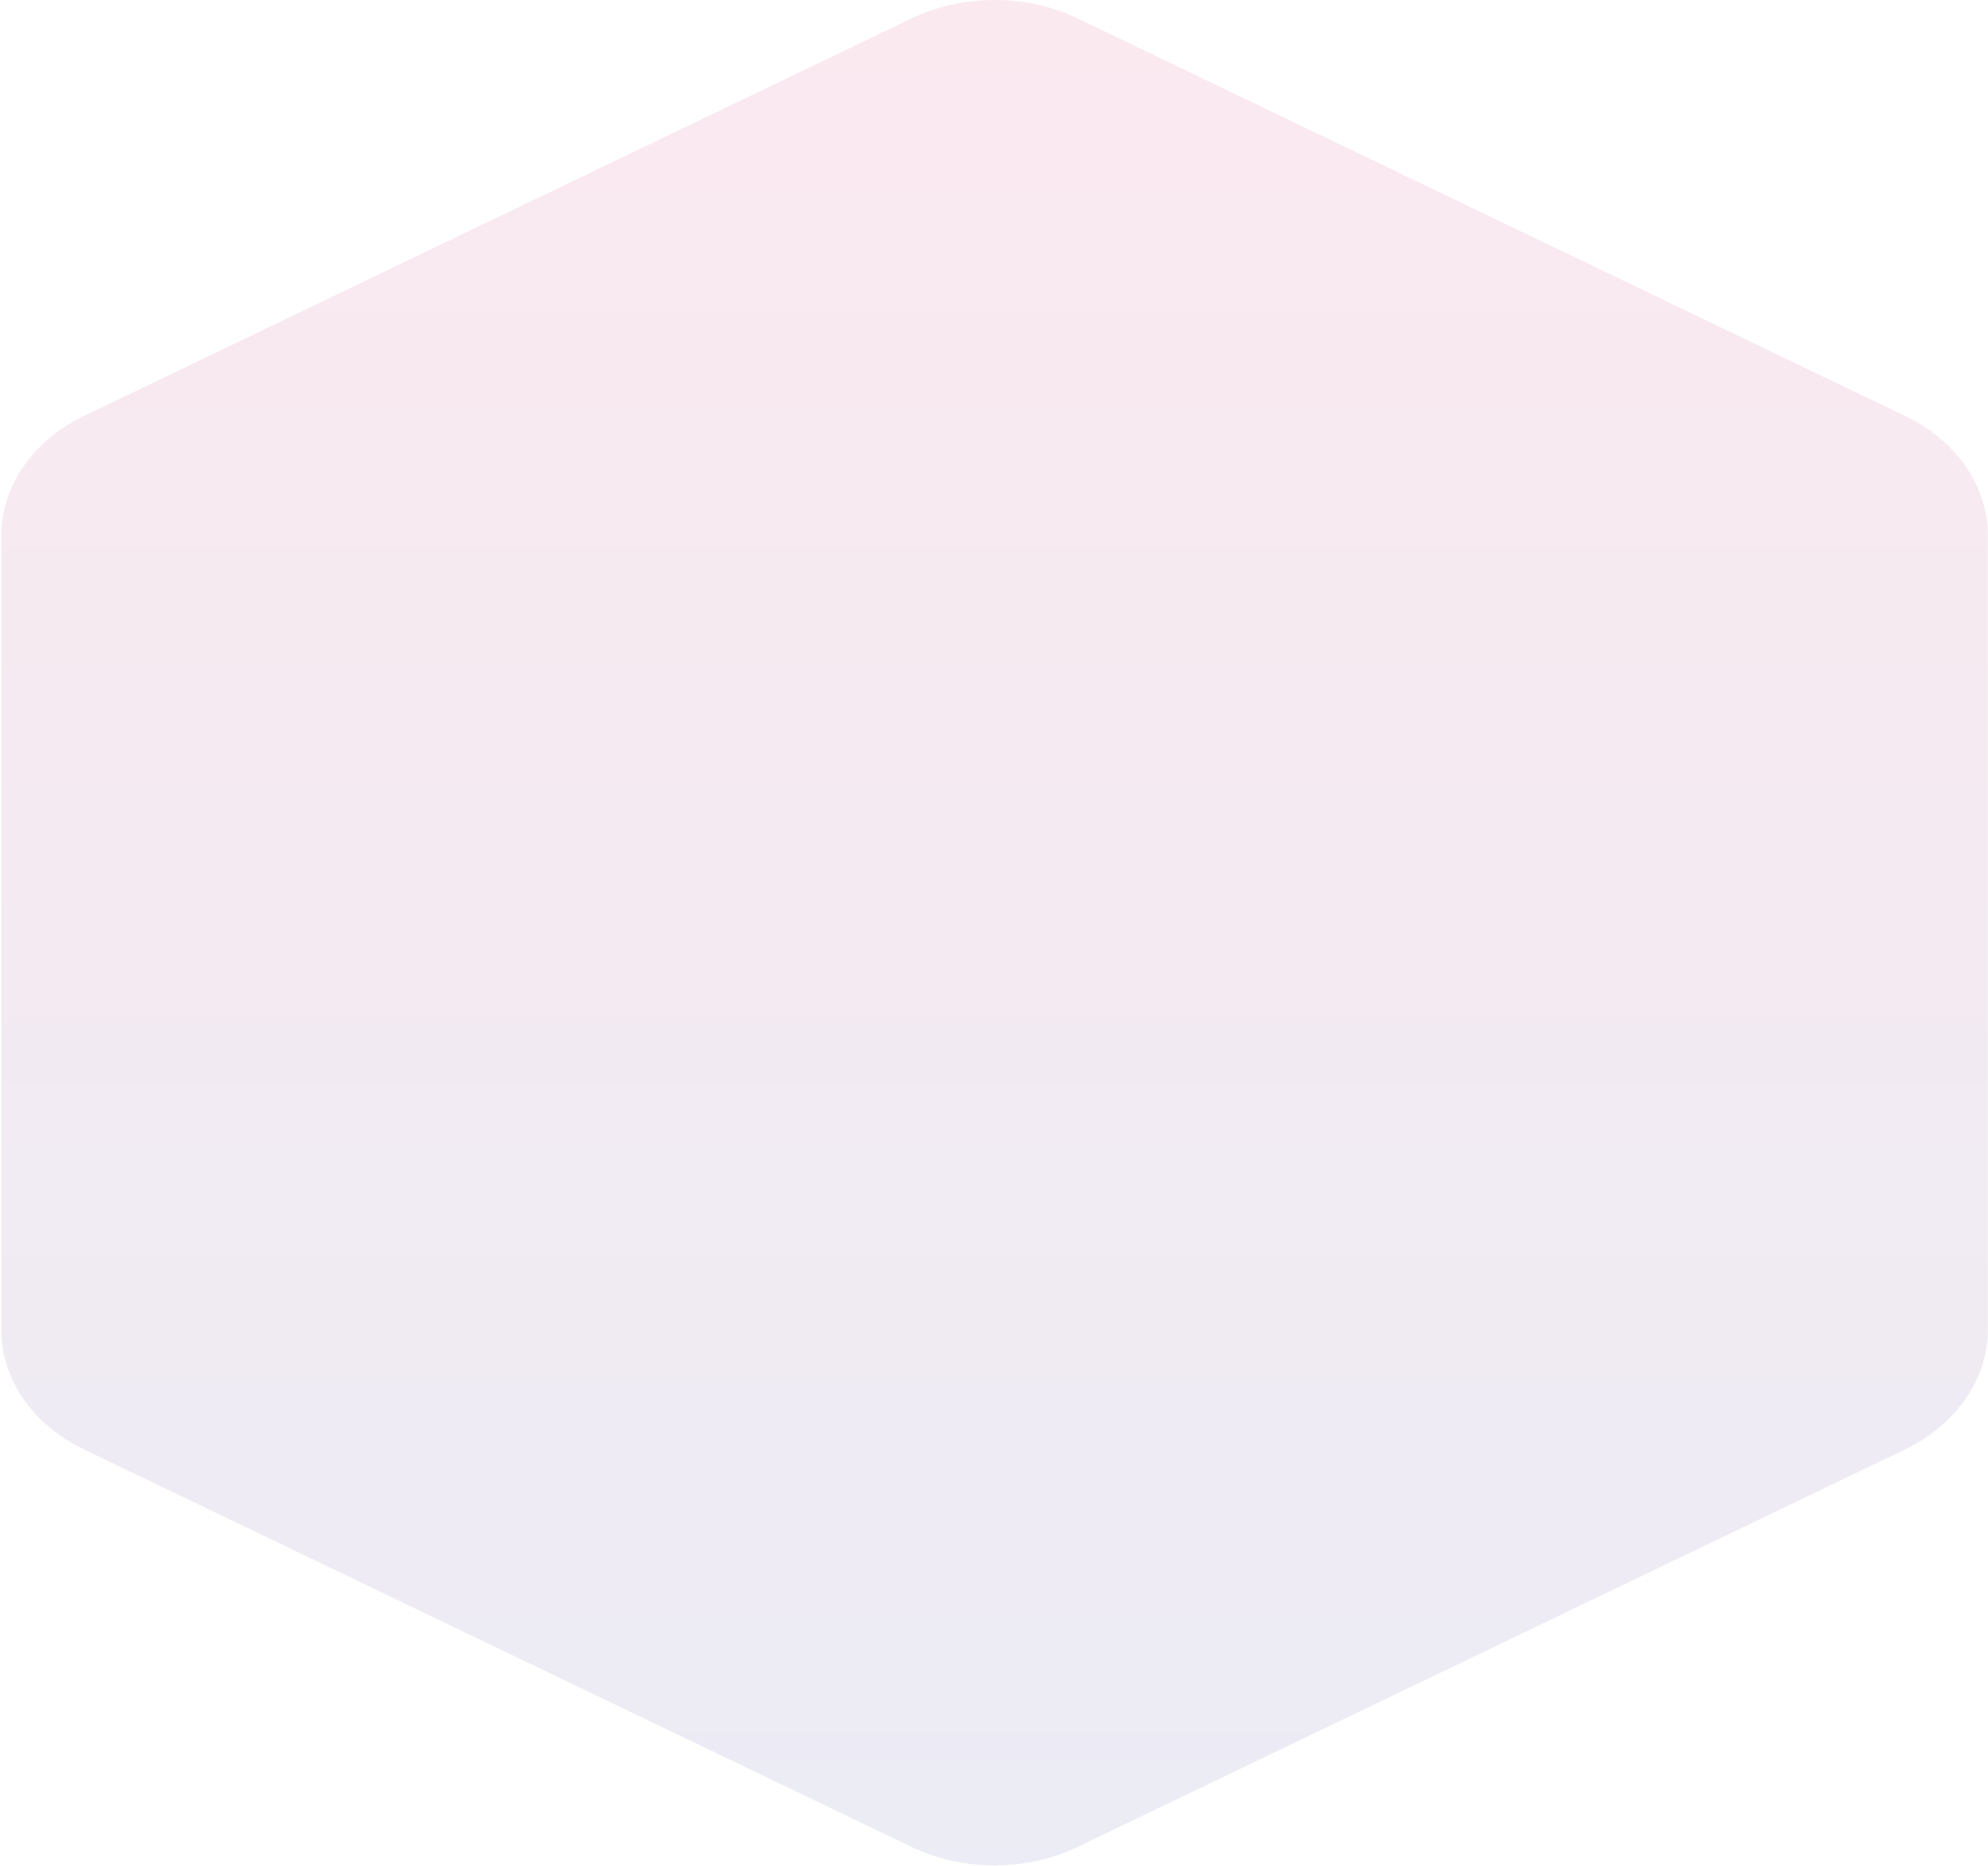 <svg width="228" height="214" viewBox="0 0 228 214" fill="none" xmlns="http://www.w3.org/2000/svg">
<path opacity="0.095" d="M227.978 152.514V61.371C227.978 55.71 224.358 50.49 218.469 47.679L123.575 2.108C117.687 -0.703 110.447 -0.703 104.558 2.108L9.664 47.679C3.776 50.49 0.156 55.75 0.156 61.371V152.514C0.156 158.175 3.776 163.395 9.664 166.205L104.558 211.777C110.447 214.587 117.687 214.587 123.575 211.777L218.469 166.205C224.309 163.395 227.978 158.135 227.978 152.514Z" fill="url(#paint0_linear_588_3)"/>
<defs>
<linearGradient id="paint0_linear_588_3" x1="114.021" y1="-0.072" x2="114.021" y2="213.903" gradientUnits="userSpaceOnUse">
<stop stop-color="#D4145A"/>
<stop offset="1" stop-color="#2E3192"/>
</linearGradient>
</defs>
</svg>

